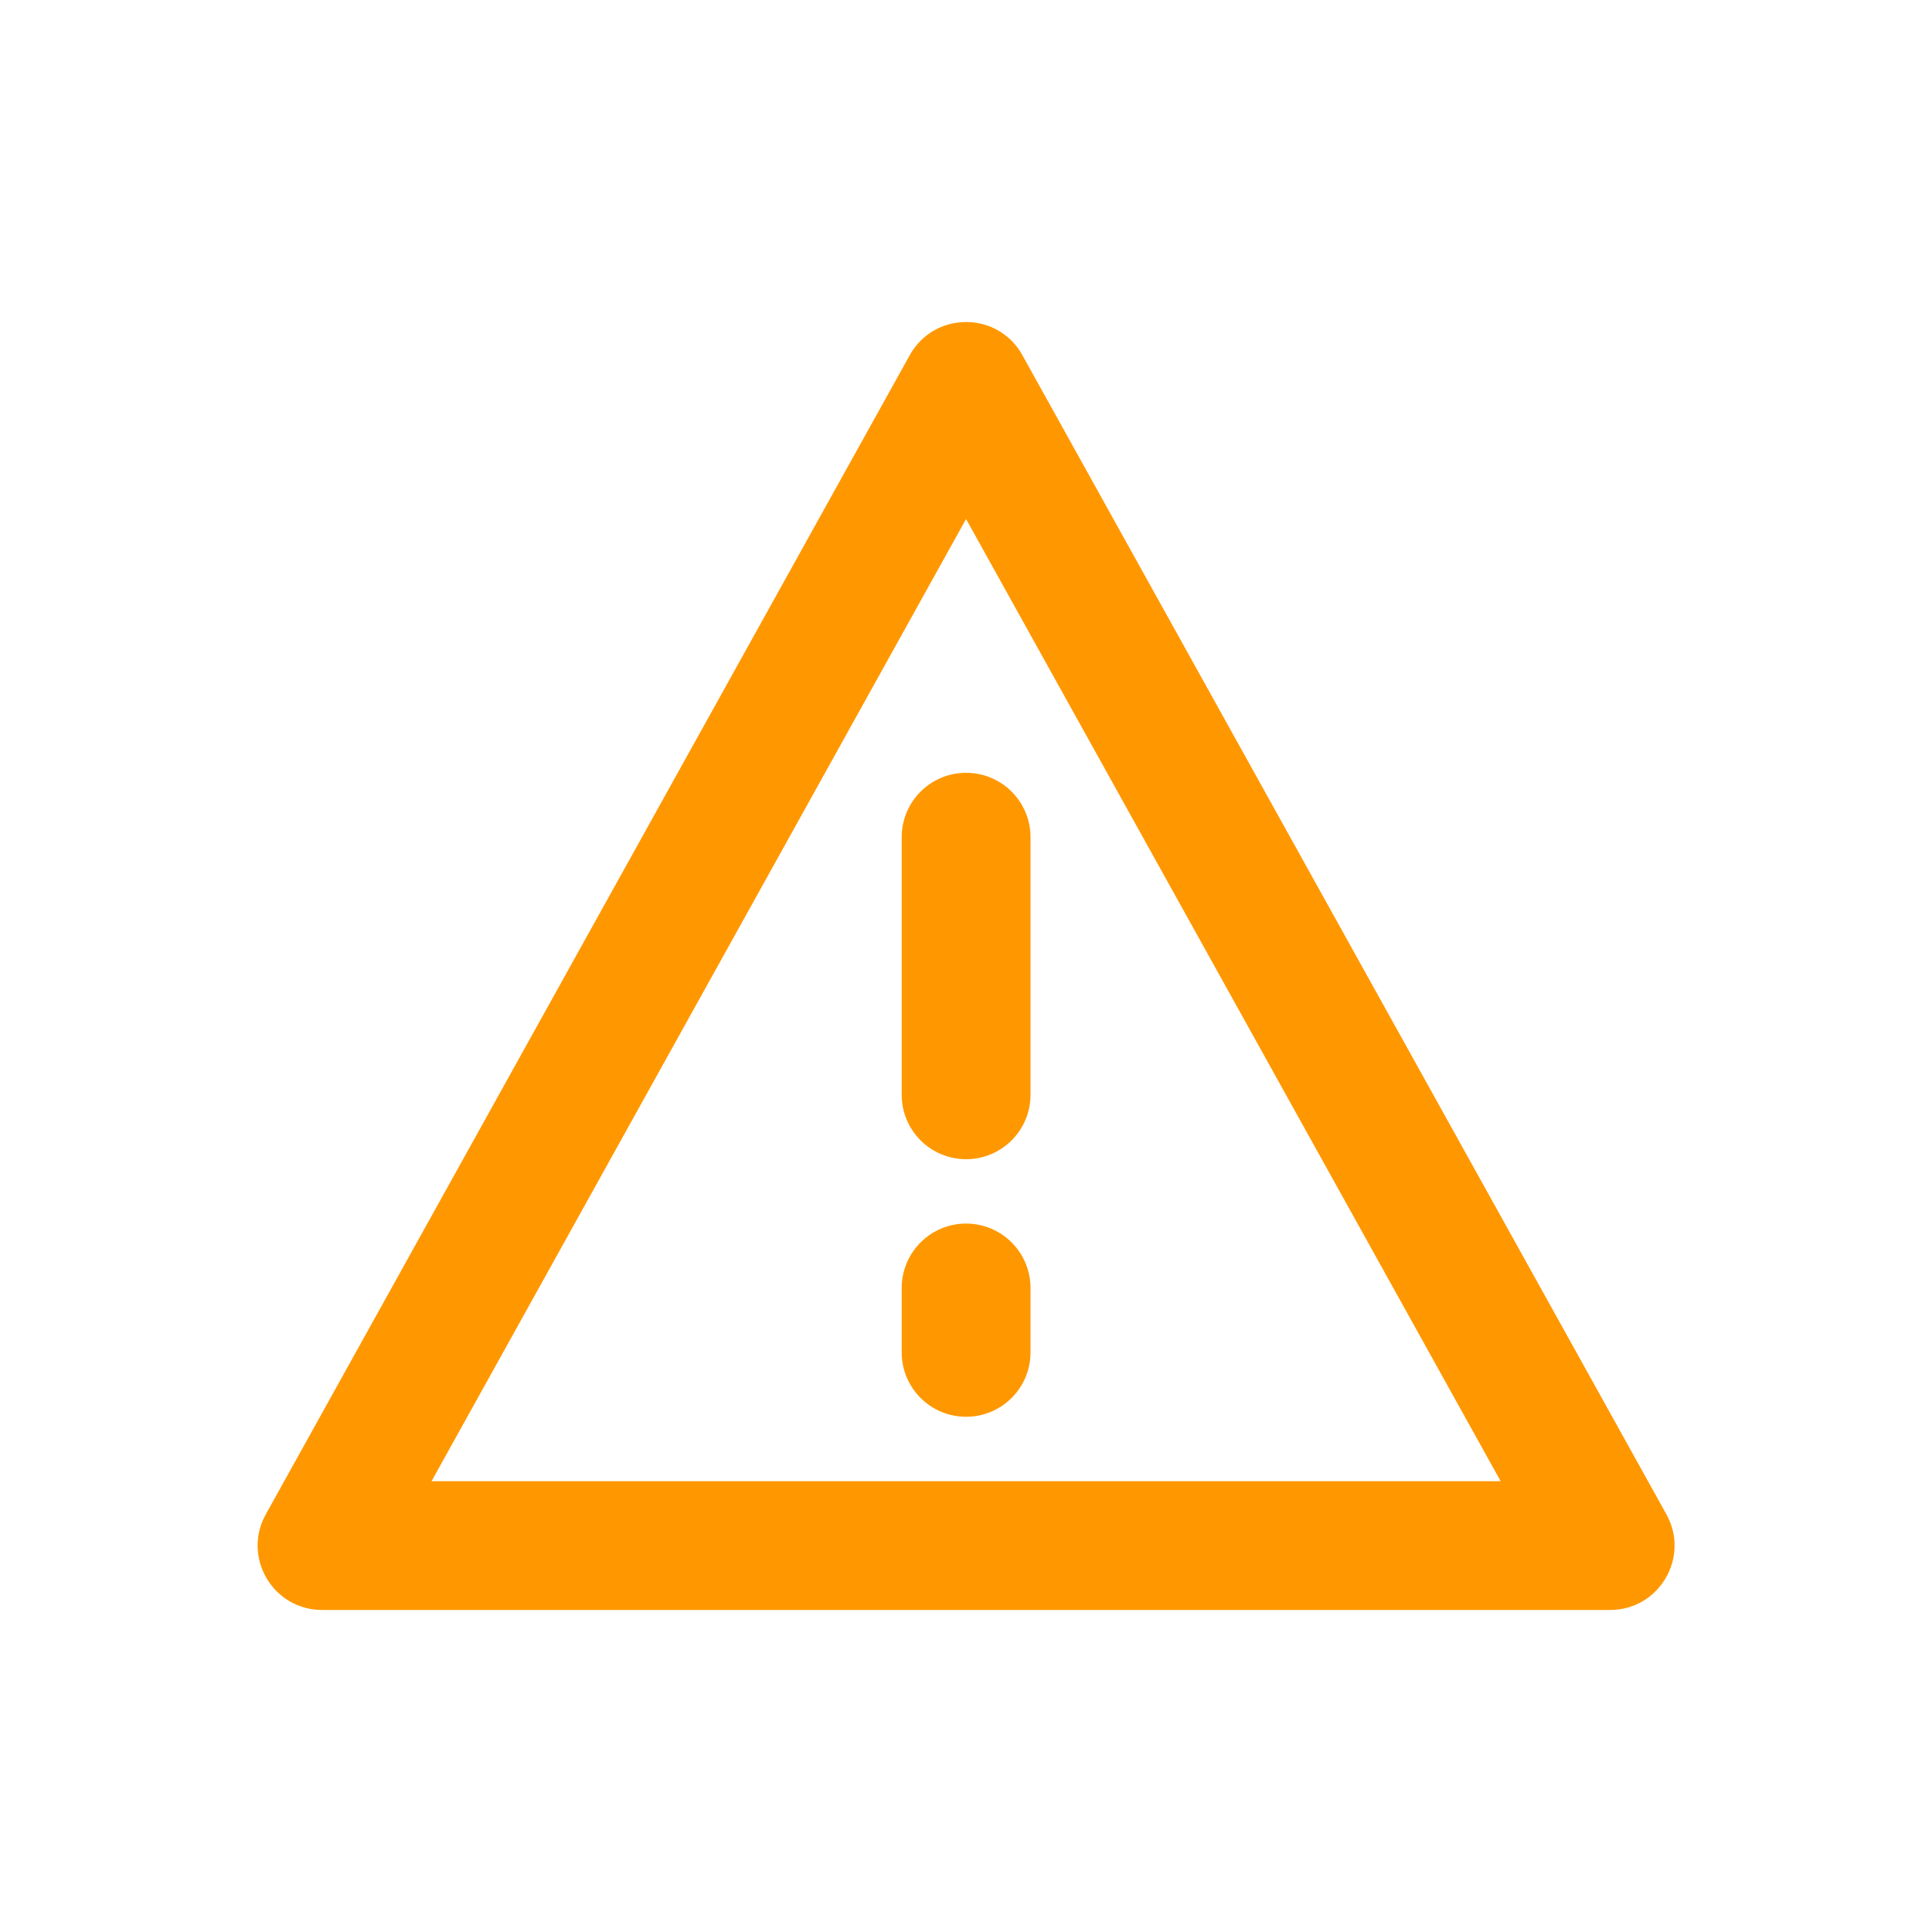 <svg xmlns="http://www.w3.org/2000/svg" width="28" height="28" fill="none" viewBox="0 0 28 28">
    <path fill="#FF9800" fill-rule="evenodd" d="M14.817 5.147c-.355-.64-1.276-.64-1.632 0l-9.333 16.8c-.345.622.104 1.386.816 1.386h18.667c.711 0 1.161-.764.816-1.386l-9.334-16.8zm-8.563 16.32l7.747-13.945 7.748 13.945H6.254zm6.814-9.334c0-.515.418-.933.933-.933.516 0 .934.418.934.933v3.734c0 .515-.418.933-.934.933-.515 0-.933-.418-.933-.933v-3.734zm.933 5.6c-.515 0-.933.418-.933.934v.933c0 .515.418.933.933.933.516 0 .934-.418.934-.933v-.933c0-.516-.418-.934-.934-.934z" clip-rule="evenodd"/>
</svg>
